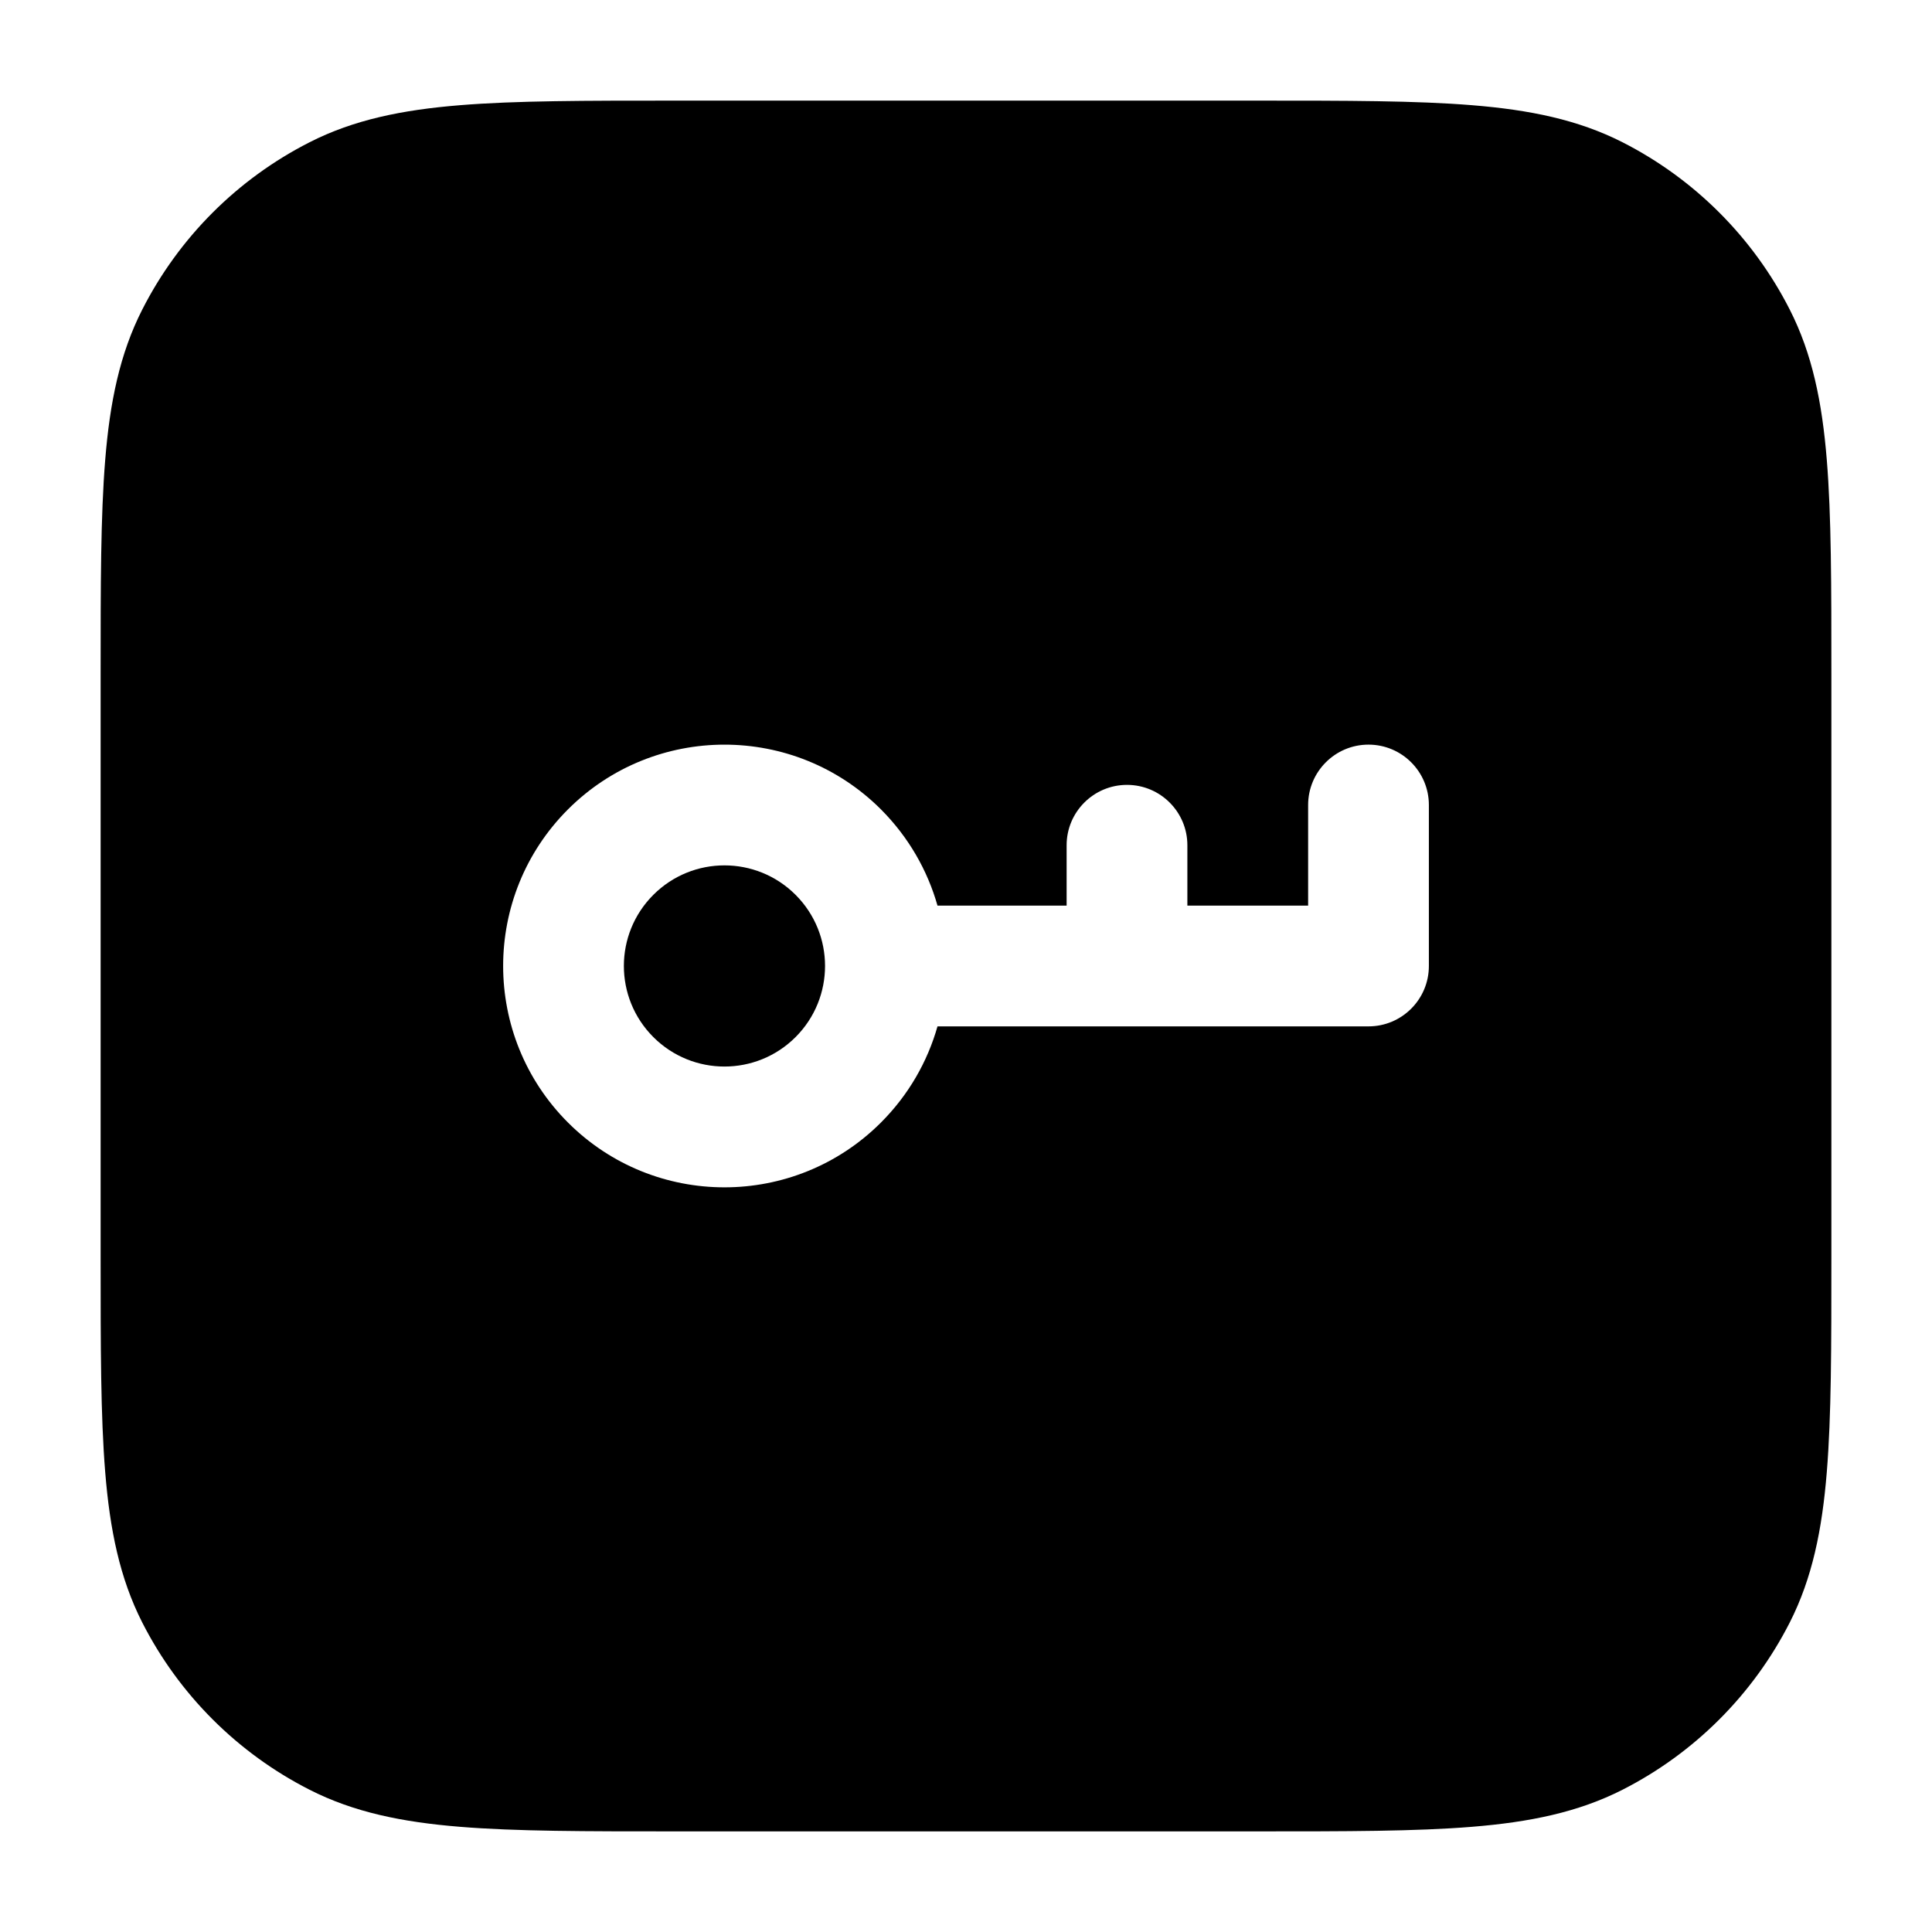 <svg width="24" height="24" viewBox="0 0 24 24" fill="none" xmlns="http://www.w3.org/2000/svg">
<path d="M8.116 11.116C8.604 10.628 9.395 10.628 9.883 11.116C10.371 11.604 10.371 12.395 9.883 12.883C9.395 13.371 8.604 13.371 8.116 12.883C7.628 12.395 7.628 11.604 8.116 11.116Z" fill="#000"/>
<path fill-rule="evenodd" clip-rule="evenodd" d="M8.367 1.25H15.633C16.725 1.25 17.591 1.25 18.288 1.307C19.002 1.365 19.605 1.487 20.157 1.768C21.05 2.223 21.777 2.95 22.232 3.844C22.513 4.395 22.635 4.998 22.693 5.712C22.75 6.409 22.75 7.275 22.75 8.367V15.633C22.75 16.725 22.75 17.591 22.693 18.288C22.635 19.002 22.513 19.605 22.232 20.157C21.777 21.05 21.05 21.777 20.157 22.232C19.605 22.513 19.002 22.635 18.288 22.693C17.591 22.75 16.725 22.75 15.633 22.75H8.367C7.275 22.75 6.409 22.75 5.712 22.693C4.998 22.635 4.395 22.513 3.844 22.232C2.95 21.777 2.223 21.05 1.768 20.157C1.487 19.605 1.365 19.002 1.307 18.288C1.25 17.591 1.25 16.725 1.25 15.633V8.367C1.25 7.275 1.25 6.409 1.307 5.712C1.365 4.998 1.487 4.395 1.768 3.844C2.223 2.95 2.95 2.223 3.844 1.768C4.395 1.487 4.998 1.365 5.712 1.307C6.409 1.25 7.275 1.25 8.367 1.25ZM7.055 10.055C8.129 8.982 9.87 8.982 10.944 10.055C11.288 10.4 11.522 10.813 11.646 11.25H13.25V10.5C13.25 10.086 13.586 9.75 14 9.75C14.414 9.75 14.75 10.086 14.75 10.5V11.25H16.25V10C16.25 9.586 16.586 9.25 17 9.25C17.414 9.25 17.75 9.586 17.75 10V12C17.75 12.414 17.414 12.75 17 12.75H14.019L14 12.75L13.981 12.75H11.646C11.522 13.187 11.288 13.6 10.944 13.944C9.87 15.018 8.129 15.018 7.055 13.944C5.982 12.87 5.982 11.129 7.055 10.055Z" fill="#000"/>
</svg>
